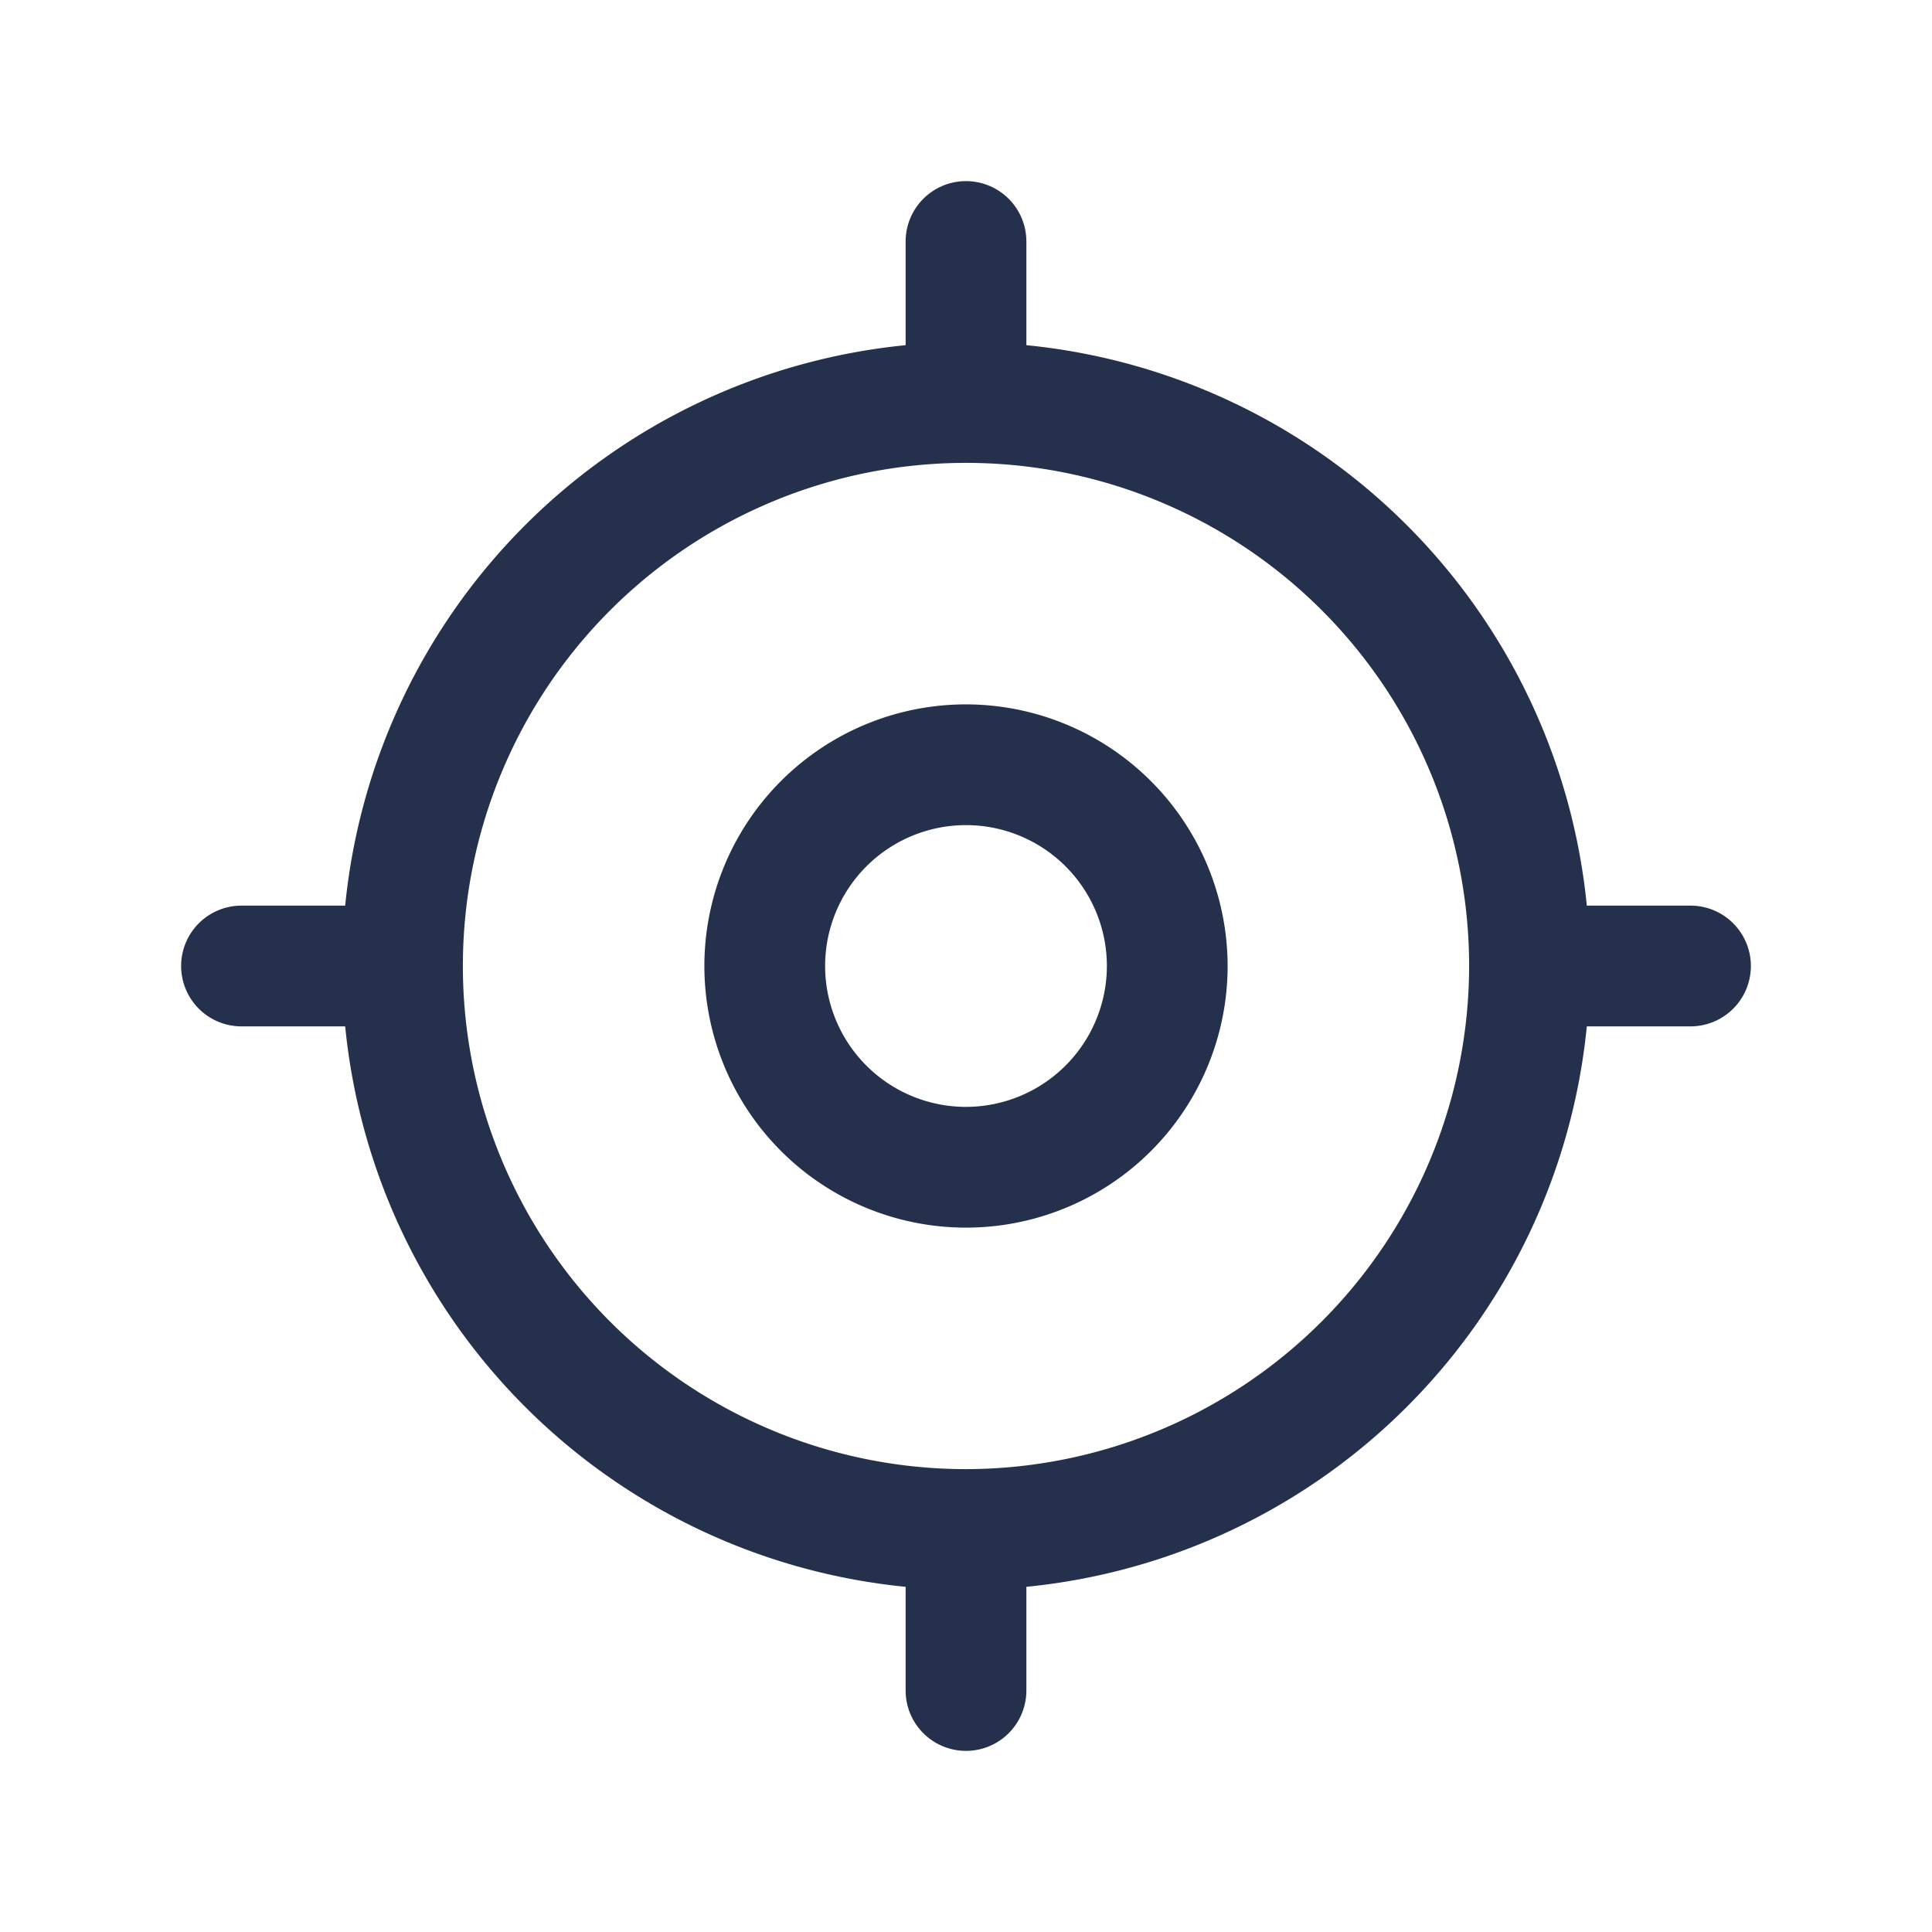 <svg id="Layer" xmlns="http://www.w3.org/2000/svg" viewBox="0 0 24 24"><defs><style>.cls-1{fill:#25314c;}</style></defs><path id="location-crosshairs" class="cls-1" d="M12,8.75A3.25,3.25,0,1,0,15.25,12,3.254,3.254,0,0,0,12,8.75Zm0,5A1.75,1.75,0,1,1,13.75,12,1.752,1.752,0,0,1,12,13.75Zm9-2.5H19.712A7.761,7.761,0,0,0,12.75,4.288V3a.75.75,0,0,0-1.5,0V4.288A7.761,7.761,0,0,0,4.288,11.25H3a.75.75,0,0,0,0,1.5H4.288a7.761,7.761,0,0,0,6.962,6.962V21a.75.75,0,0,0,1.5,0V19.712a7.761,7.761,0,0,0,6.962-6.962H21a.75.75,0,0,0,0-1.5Zm-9,7A6.25,6.25,0,1,1,18.25,12,6.257,6.257,0,0,1,12,18.25Z"/></svg>